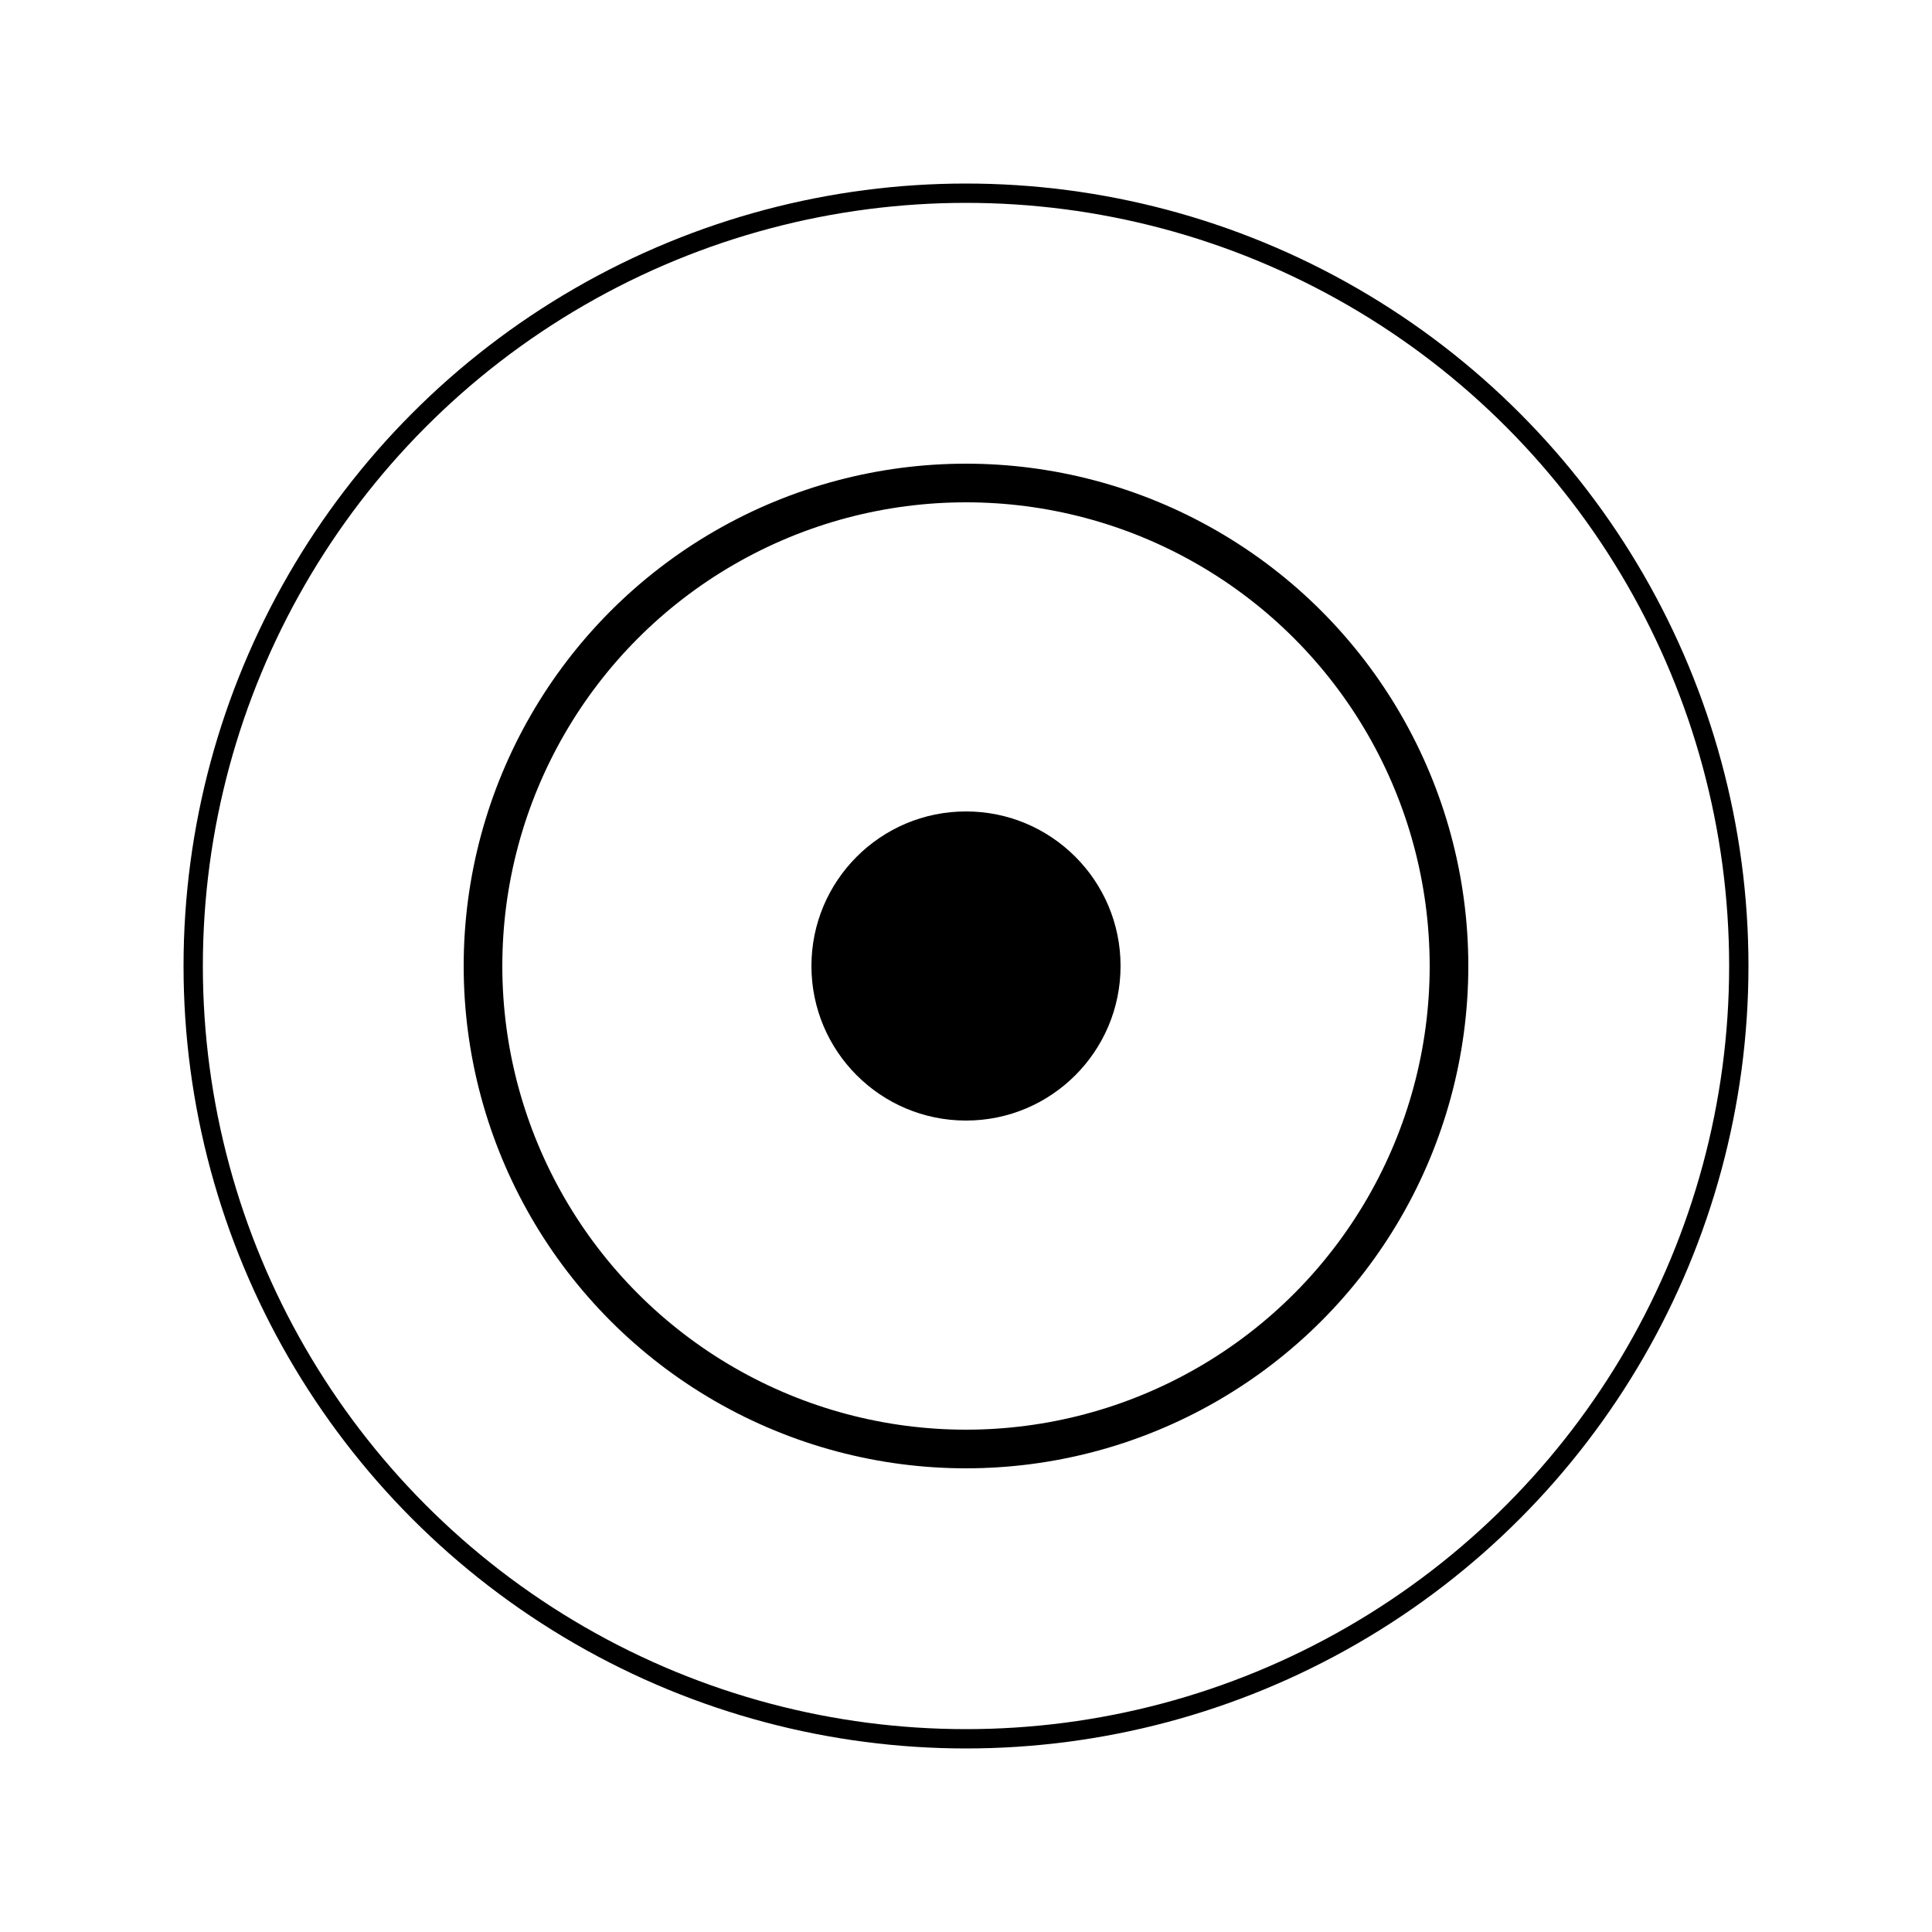 <svg xmlns="http://www.w3.org/2000/svg" viewBox="0 0 100 100" width="100" height="100">
  <circle cx="50" cy="50" r="8" fill="currentColor"/>
  <circle cx="50" cy="50" r="25" fill="none" stroke="currentColor" stroke-width="2"/>
  <circle cx="50" cy="50" r="40" fill="none" stroke="currentColor" stroke-width="1"/>
</svg>
